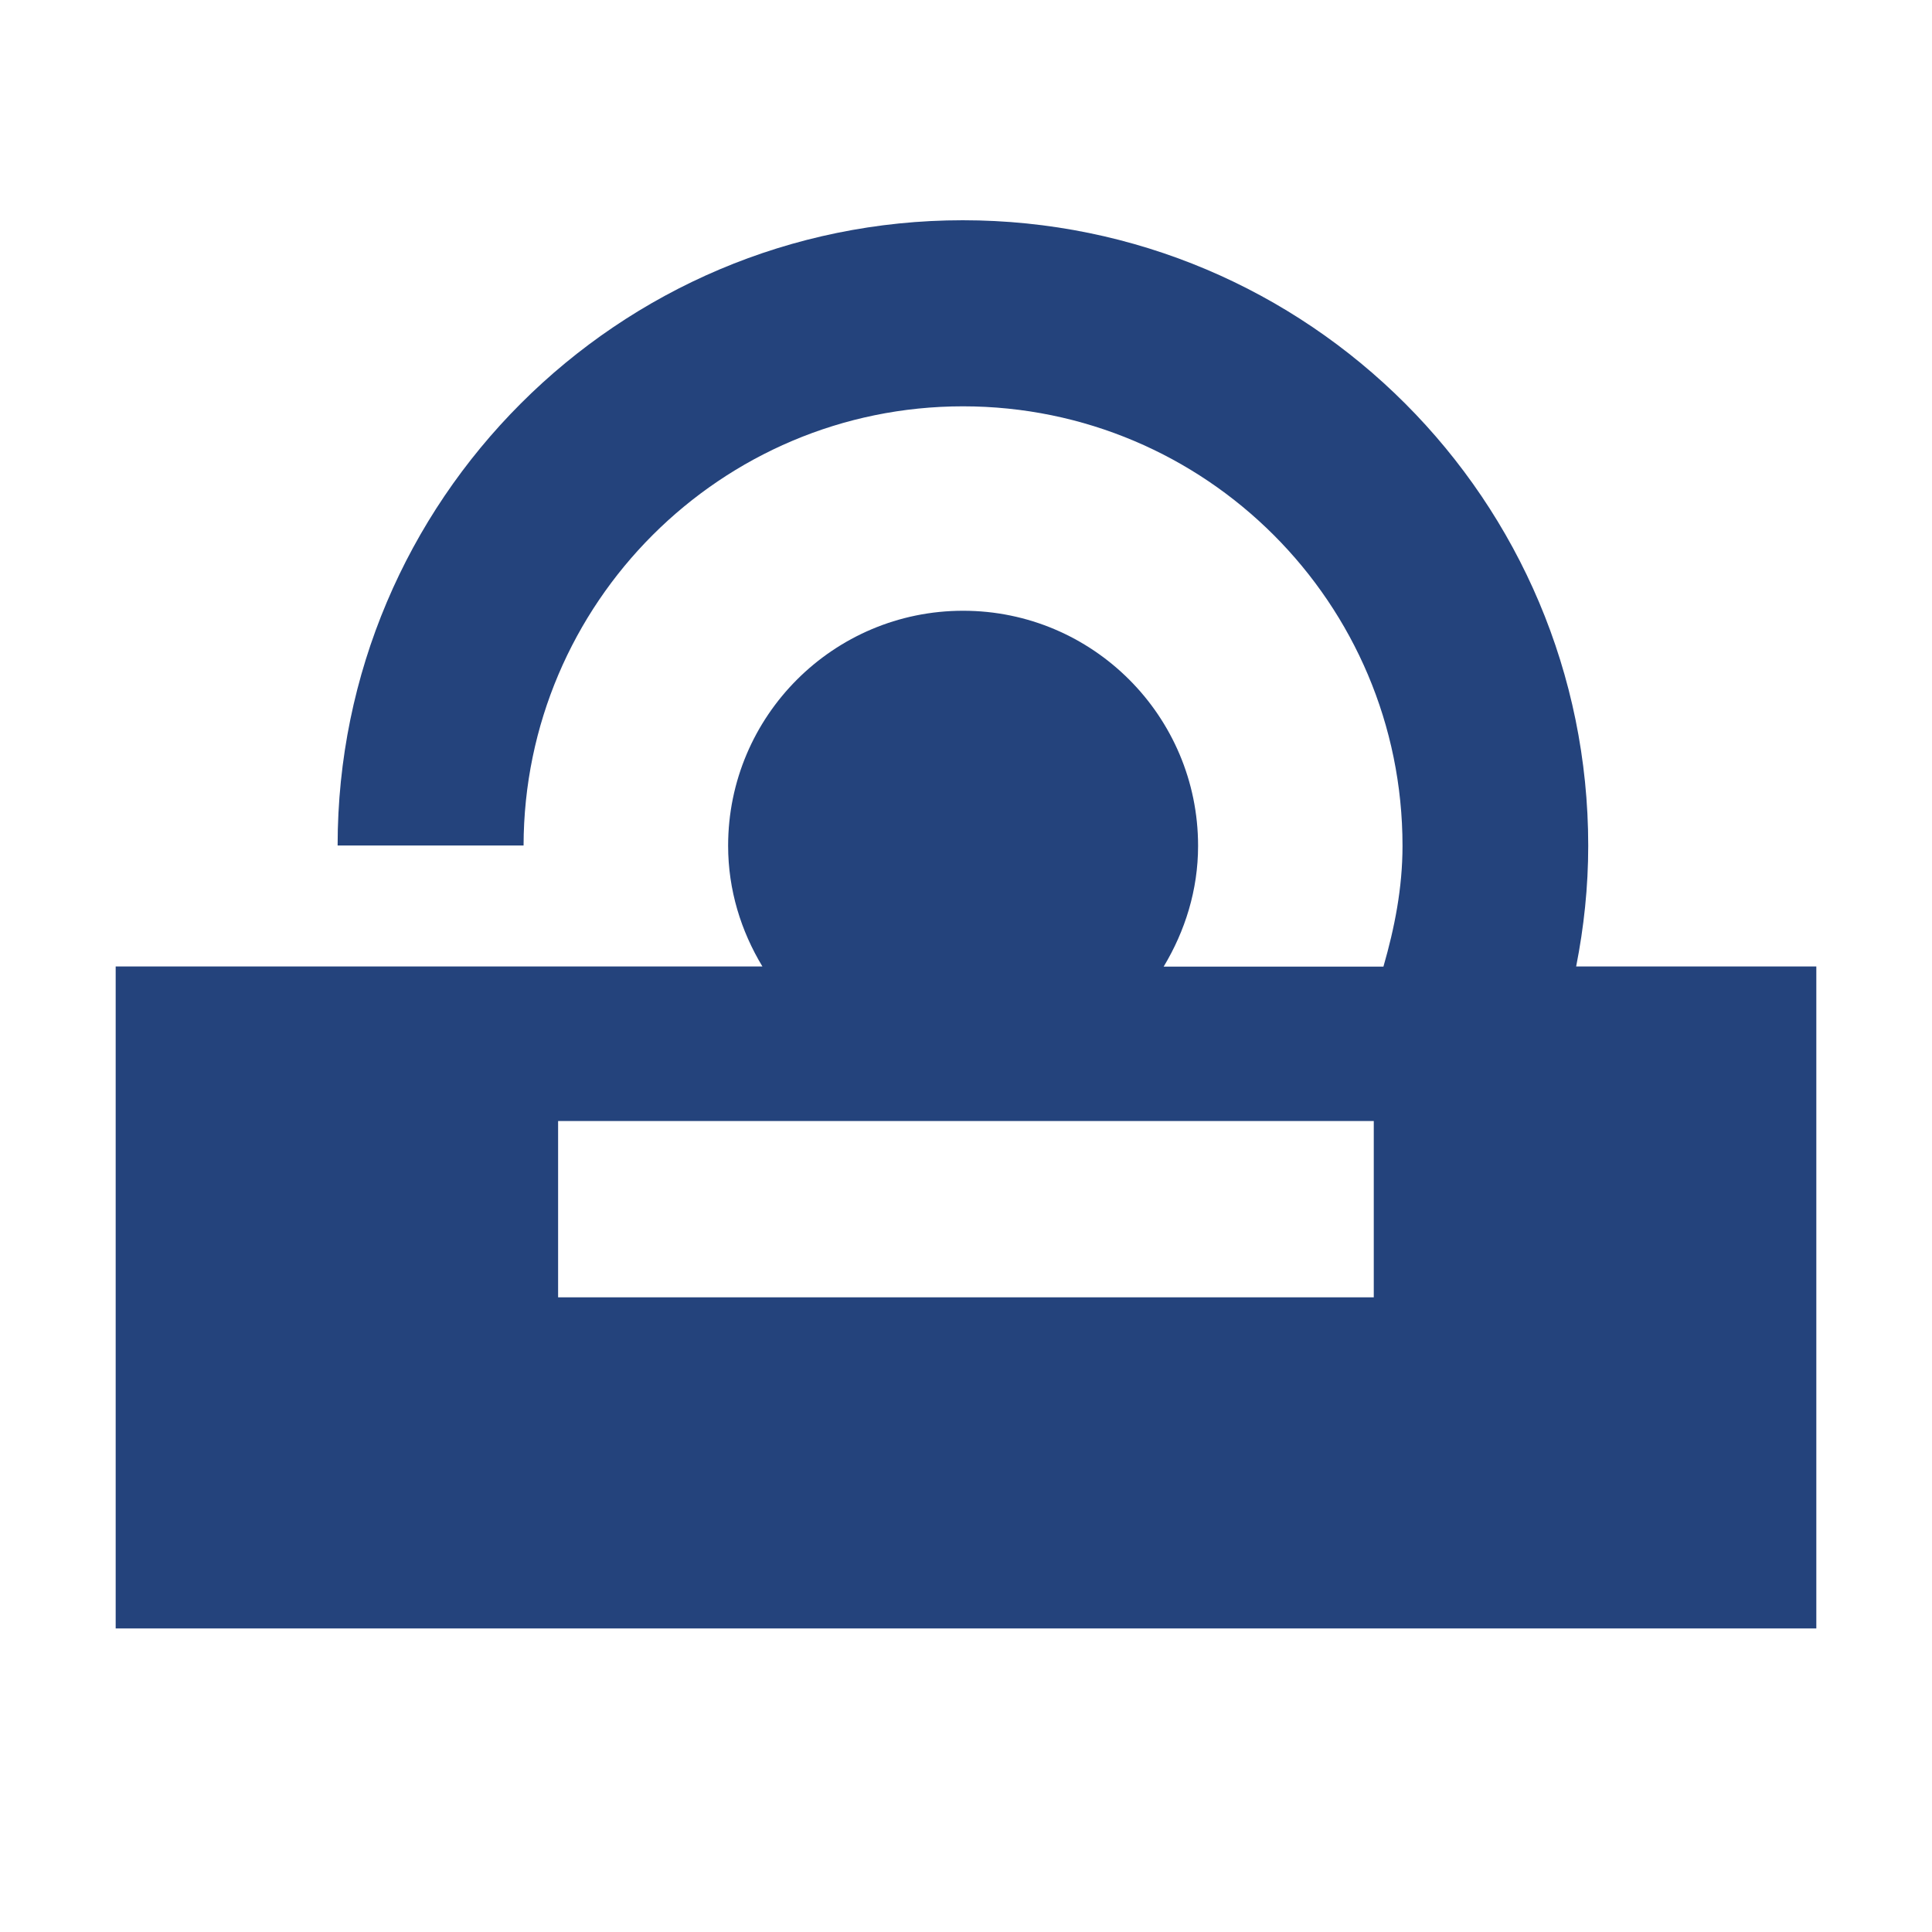 <svg width="16" height="16" xmlns="http://www.w3.org/2000/svg" viewBox="0 0 16 16" shape-rendering="geometricPrecision" fill="#24437c"><path d="M13.053 8.004c.064-.324.1-.657.1-1 0-2.86-2.317-5.18-5.18-5.18-2.856 0-5.177 2.32-5.177 5.178h1.54C4.34 4.995 5.97 3.365 7.975 3.365c2.01 0 3.64 1.63 3.64 3.64 0 .35-.066.68-.158 1h-1.82c.177-.294.285-.634.285-1 0-1.075-.872-1.947-1.946-1.947S6.03 5.93 6.03 7.004c0 .367.107.707.284 1H.958v5.482h14.084V8.004h-1.99zm-1.676 2.74H4.622v-1.46h6.755v1.46z"/></svg>